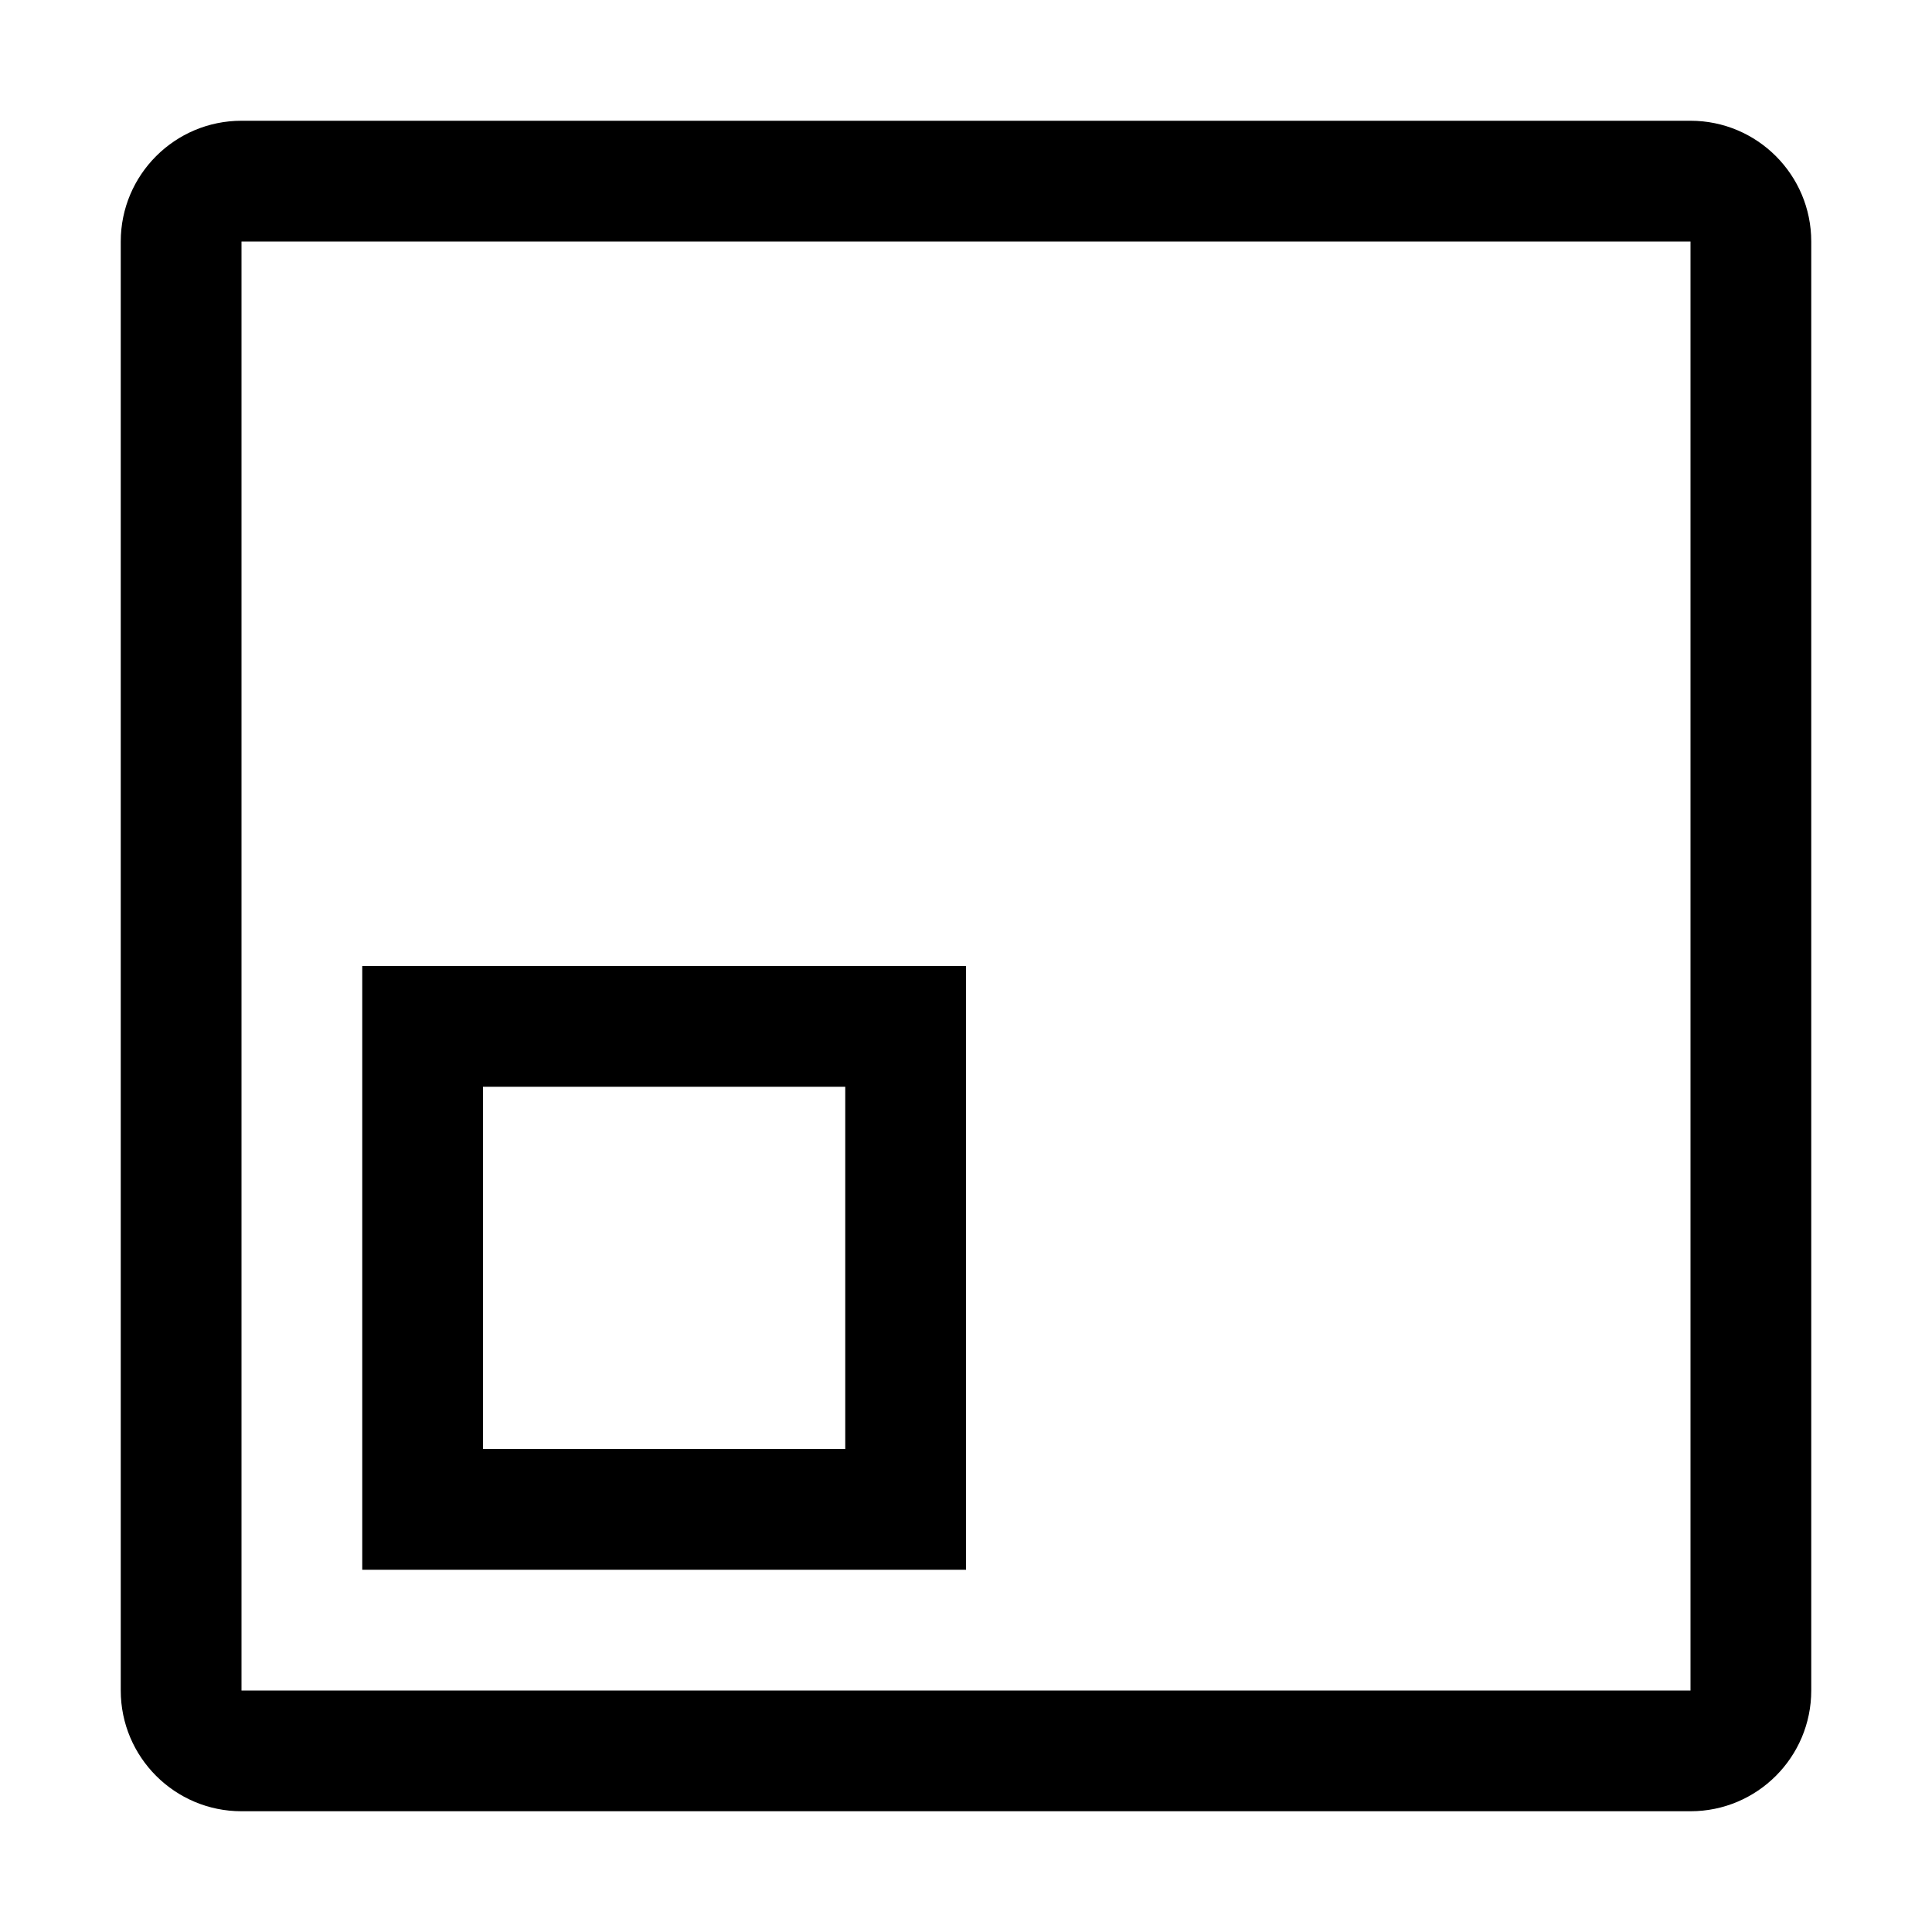 <svg width="16" height="16" viewBox="0 0 16 16" fill="none" xmlns="http://www.w3.org/2000/svg"><path fill-rule="evenodd" clip-rule="evenodd" d="M1 14C1 14.552 1.448 15 2 15H14C14.552 15 15 14.552 15 14V2C15 1.448 14.552 1 14 1H2C1.448 1 1 1.448 1 2V14ZM14 14H2V2H14V14Z" fill="currentColor"></path><path fill-rule="evenodd" clip-rule="evenodd" d="M3 13H8V8H3V13ZM4 12V9H7V12H4Z" fill="currentColor"></path></svg>